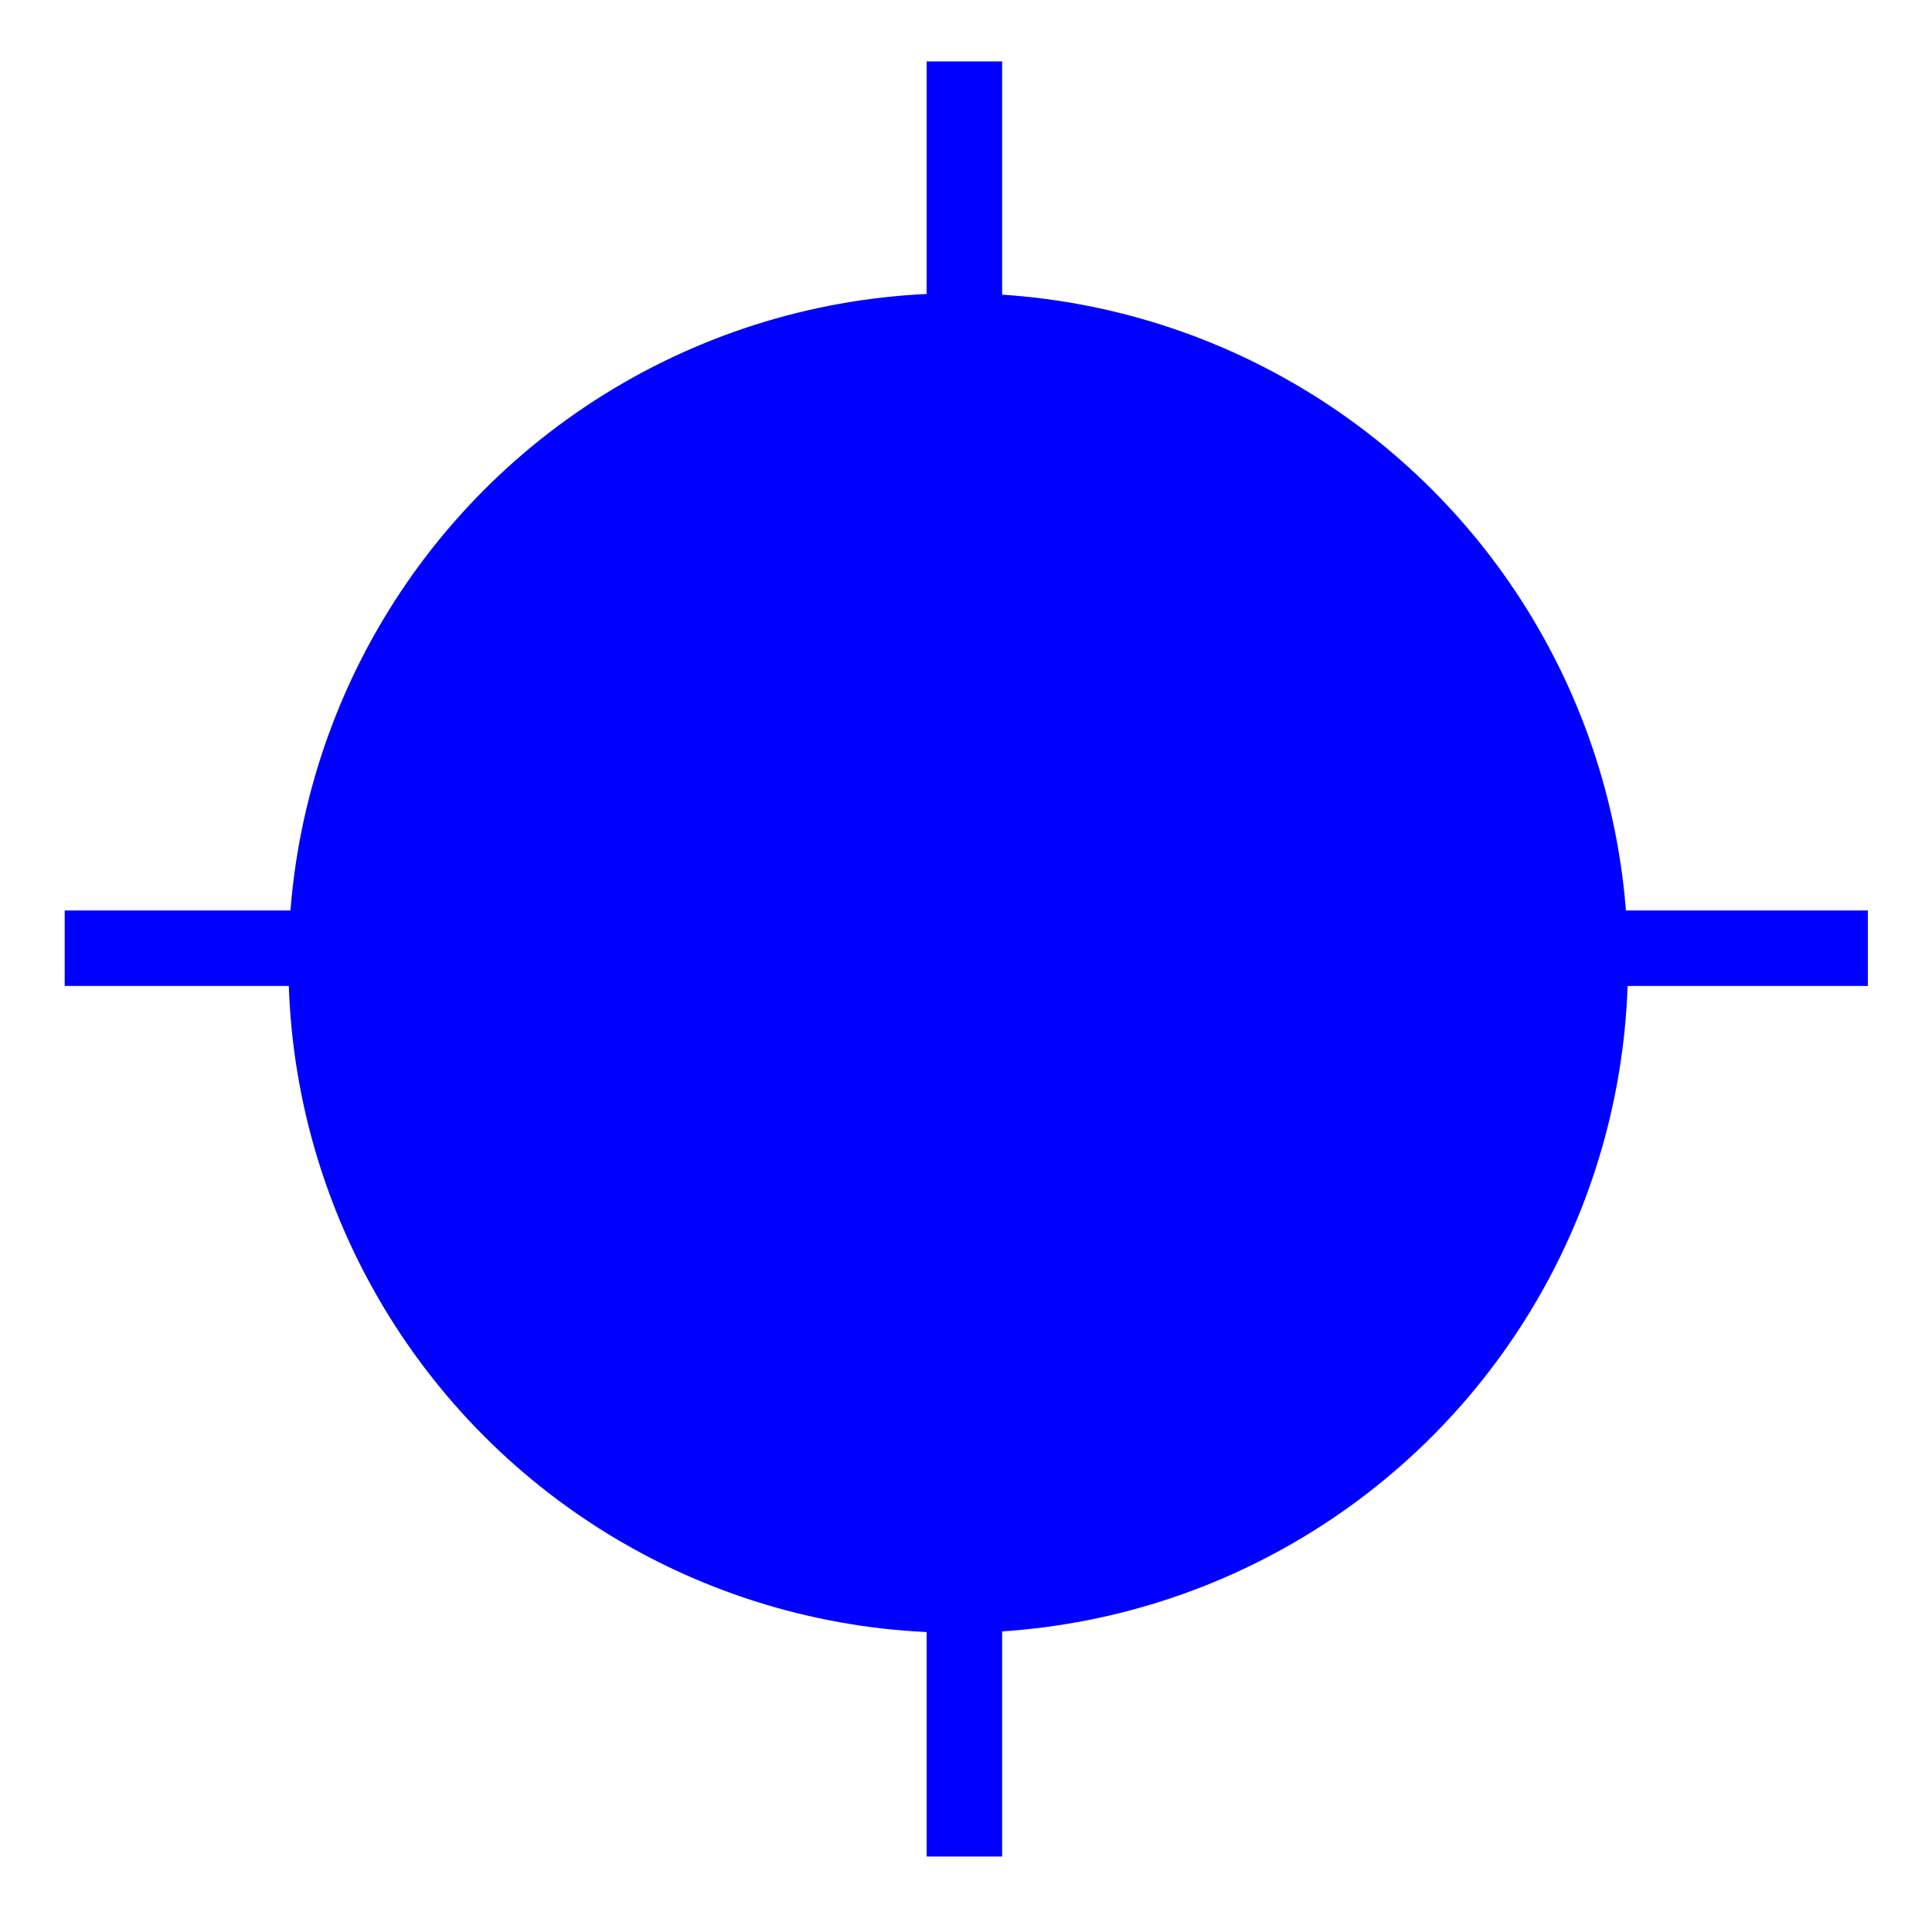 <?xml version="1.0" encoding="UTF-8" standalone="no"?>
<!-- Created with Inkscape (http://www.inkscape.org/) -->

<svg
   xmlns:osb="http://www.openswatchbook.org/uri/2009/osb"
   xmlns:dc="http://purl.org/dc/elements/1.1/"
   xmlns:cc="http://creativecommons.org/ns#"
   xmlns:rdf="http://www.w3.org/1999/02/22-rdf-syntax-ns#"
   xmlns:svg="http://www.w3.org/2000/svg"
   xmlns="http://www.w3.org/2000/svg"
   xmlns:sodipodi="http://sodipodi.sourceforge.net/DTD/sodipodi-0.dtd"
   xmlns:inkscape="http://www.inkscape.org/namespaces/inkscape"
   width="256"
   height="256"
   viewBox="0 0 67.733 67.733"
   version="1.1"
   id="svg27"
   inkscape:version="0.92.4 (5da689c313, 2019-01-14)"
   sodipodi:docname="RD.svg">
  <defs
     id="defs21">
    <linearGradient
       id="linearGradient2396"
       osb:paint="solid">
      <stop
         style="stop-color:#d0d0d0;stop-opacity:1;"
         offset="0"
         id="stop2394" />
    </linearGradient>
  </defs>
  <sodipodi:namedview
     id="base"
     pagecolor="#ffffff"
     bordercolor="#666666"
     borderopacity="1.0"
     inkscape:pageopacity="0.0"
     inkscape:pageshadow="2"
     inkscape:zoom="2.8"
     inkscape:cx="137.67397"
     inkscape:cy="118.73038"
     inkscape:document-units="px"
     inkscape:current-layer="layer1"
     showgrid="false"
     units="px"
     inkscape:window-width="1920"
     inkscape:window-height="1017"
     inkscape:window-x="-8"
     inkscape:window-y="-8"
     inkscape:window-maximized="1" />
  <g
     inkscape:label="Capa 1"
     inkscape:groupmode="layer"
     id="layer1"
     transform="translate(0,-229.267)">
    <circle
       style="opacity:1;fill:#0000ff;fill-opacity:1;stroke:#0000ff;stroke-width:2.646;stroke-miterlimit:4;stroke-dasharray:none;stroke-opacity:1;paint-order:stroke markers fill"
       id="path2487"
       cx="33.593"
       cy="263.029"
       r="22.159" />
    <path
       style="fill:none;stroke:#0000ff;stroke-width:2.646;stroke-linecap:butt;stroke-linejoin:miter;stroke-opacity:1;stroke-miterlimit:4;stroke-dasharray:none"
       d="M 2.268,262.51 H 65.484"
       id="path2493"
       inkscape:connector-curvature="0" />
    <path
       style="fill:none;stroke:#0000ff;stroke-width:2.646;stroke-linecap:butt;stroke-linejoin:miter;stroke-opacity:1;stroke-miterlimit:4;stroke-dasharray:none"
       d="M 33.81,294.354 V 231.421"
       id="path2495"
       inkscape:connector-curvature="0" />
  </g>
</svg>
